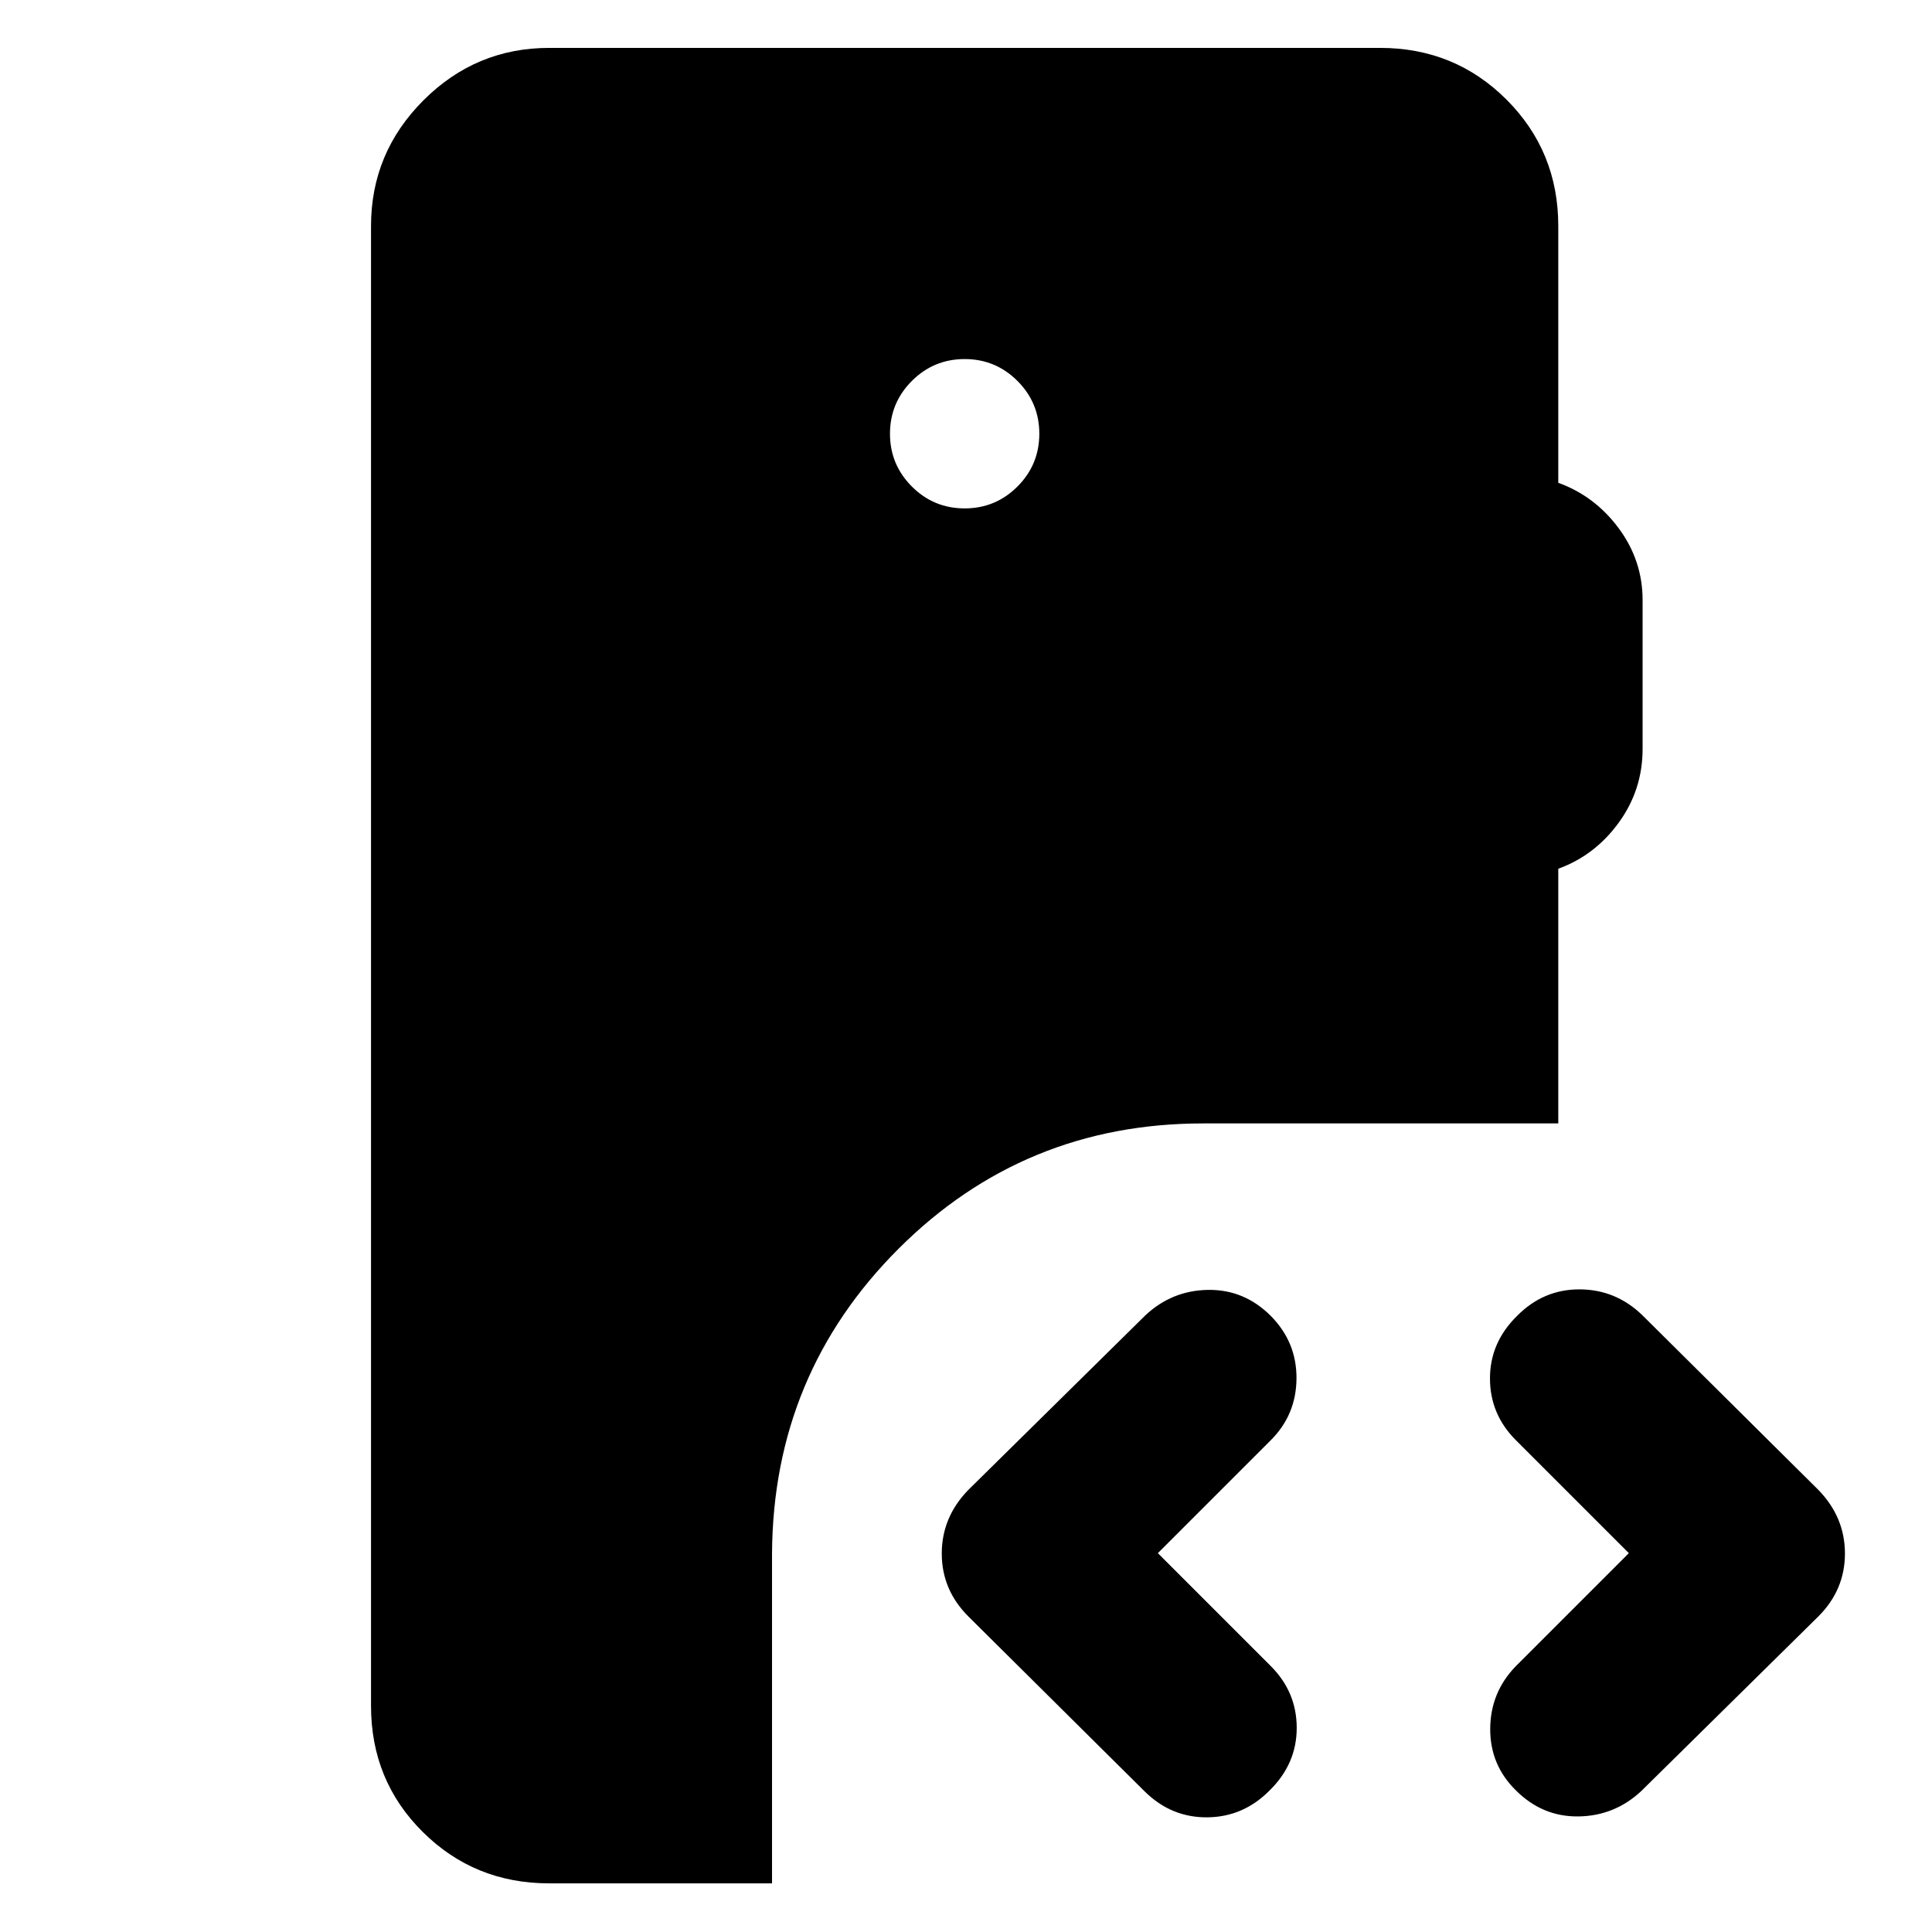 <svg xmlns="http://www.w3.org/2000/svg" height="40" viewBox="0 -960 960 960" width="40"><path d="M272.88-24.17q-37.08 0-62.8-25.53t-25.72-62.62v-735.36q0-36.42 26.05-62.47 26.05-26.05 62.47-26.05h412.9q37.09 0 62.81 25.71 25.71 25.72 25.71 62.81v127.58q18.19 6.59 30.05 22.62 11.85 16.03 11.85 35.68v73.93q0 20.32-11.85 36.63-11.86 16.31-30.05 22.91v126.55H597.83q-89.02 0-151.33 62.26-62.31 62.26-62.88 151.27v164.08H272.88Zm542.66-45.87q-13.21 12.34-31.16 12.61-17.95.26-31.15-12.95-12.87-12.63-12.75-30.68.11-18.04 12.75-31.06l56.13-56.13-56.13-56.13q-12.87-12.87-12.87-30.7t13.44-31.04q13.01-13.2 30.94-13.2t31.13 12.64l87.67 87q13.2 13.58 13.2 31.62 0 18.05-13.2 31.25l-88 86.77Zm-246.71.23-87.67-87q-13.2-13.2-13.2-31.25 0-18.04 13.2-31.62l88-86.77q13.2-12.35 31.15-12.61 17.95-.26 31.15 12.94 12.87 13.02 12.76 31.06-.12 18.05-12.76 30.68l-56.13 56.13 56.13 56.13q12.87 12.87 12.87 30.71 0 17.83-13.43 31.03-13.02 13.21-30.94 13.4-17.93.18-31.13-12.83Zm-89.5-637.57q15.37 0 26.24-10.87 10.86-10.87 10.86-26.23 0-15.36-10.86-26.23-10.87-10.87-26.24-10.87-15.36 0-26.23 10.87-10.87 10.87-10.87 26.23 0 15.36 10.87 26.23 10.87 10.87 26.23 10.87Z"/></svg>